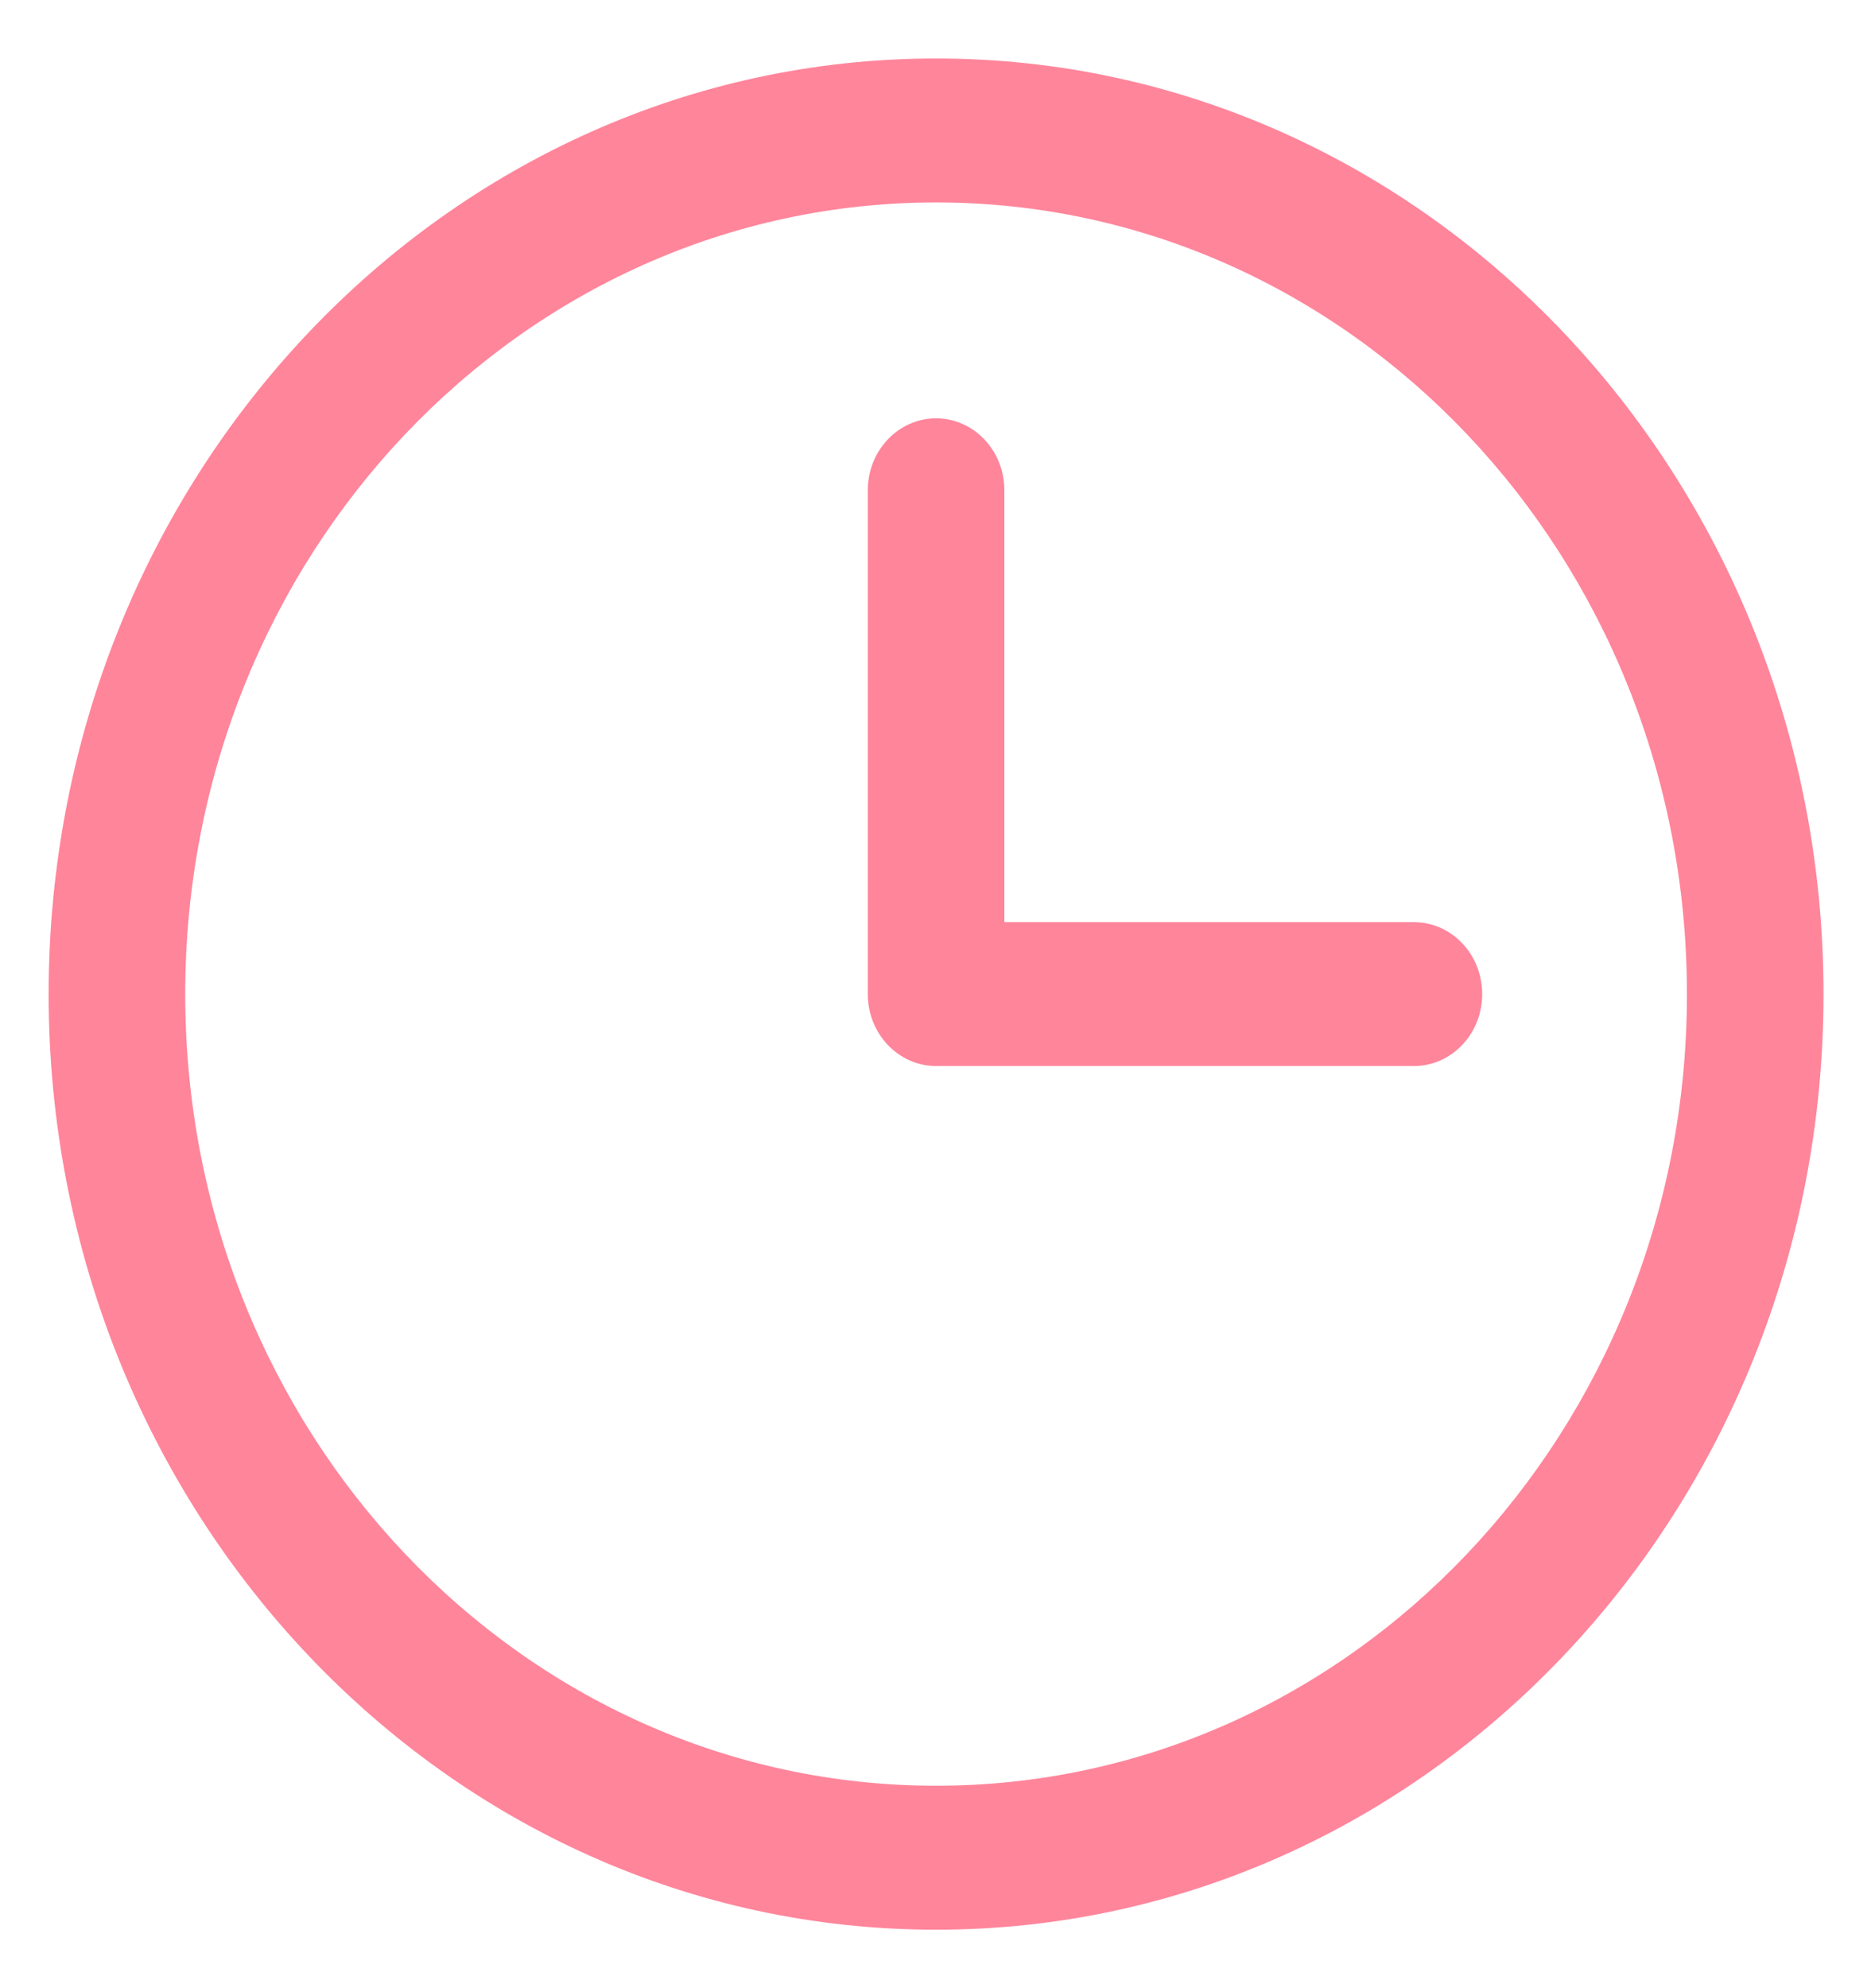 <svg width="16" height="17" viewBox="0 0 16 17" fill="none" xmlns="http://www.w3.org/2000/svg">
    <path fill-rule="evenodd" clip-rule="evenodd" d="M8.005 1.731C4.458 1.731 1.584 4.761 1.584 8.5C1.584 12.239 4.458 15.269 8.005 15.269C11.551 15.269 14.426 12.239 14.426 8.5C14.426 4.761 11.551 1.731 8.005 1.731ZM0.416 8.5C0.416 4.082 3.814 0.5 8.005 0.5C12.196 0.5 15.594 4.082 15.594 8.5C15.594 12.918 12.196 16.5 8.005 16.5C3.814 16.5 0.416 12.918 0.416 8.5Z" fill="#FF859B"/>
    <path fill-rule="evenodd" clip-rule="evenodd" d="M8.005 3.577C8.327 3.577 8.589 3.852 8.589 4.192V7.885H12.091C12.414 7.885 12.675 8.16 12.675 8.5C12.675 8.84 12.414 9.115 12.091 9.115H8.005C7.683 9.115 7.421 8.84 7.421 8.5V4.192C7.421 3.852 7.683 3.577 8.005 3.577Z" fill="#FF859B"/>
</svg>
    
